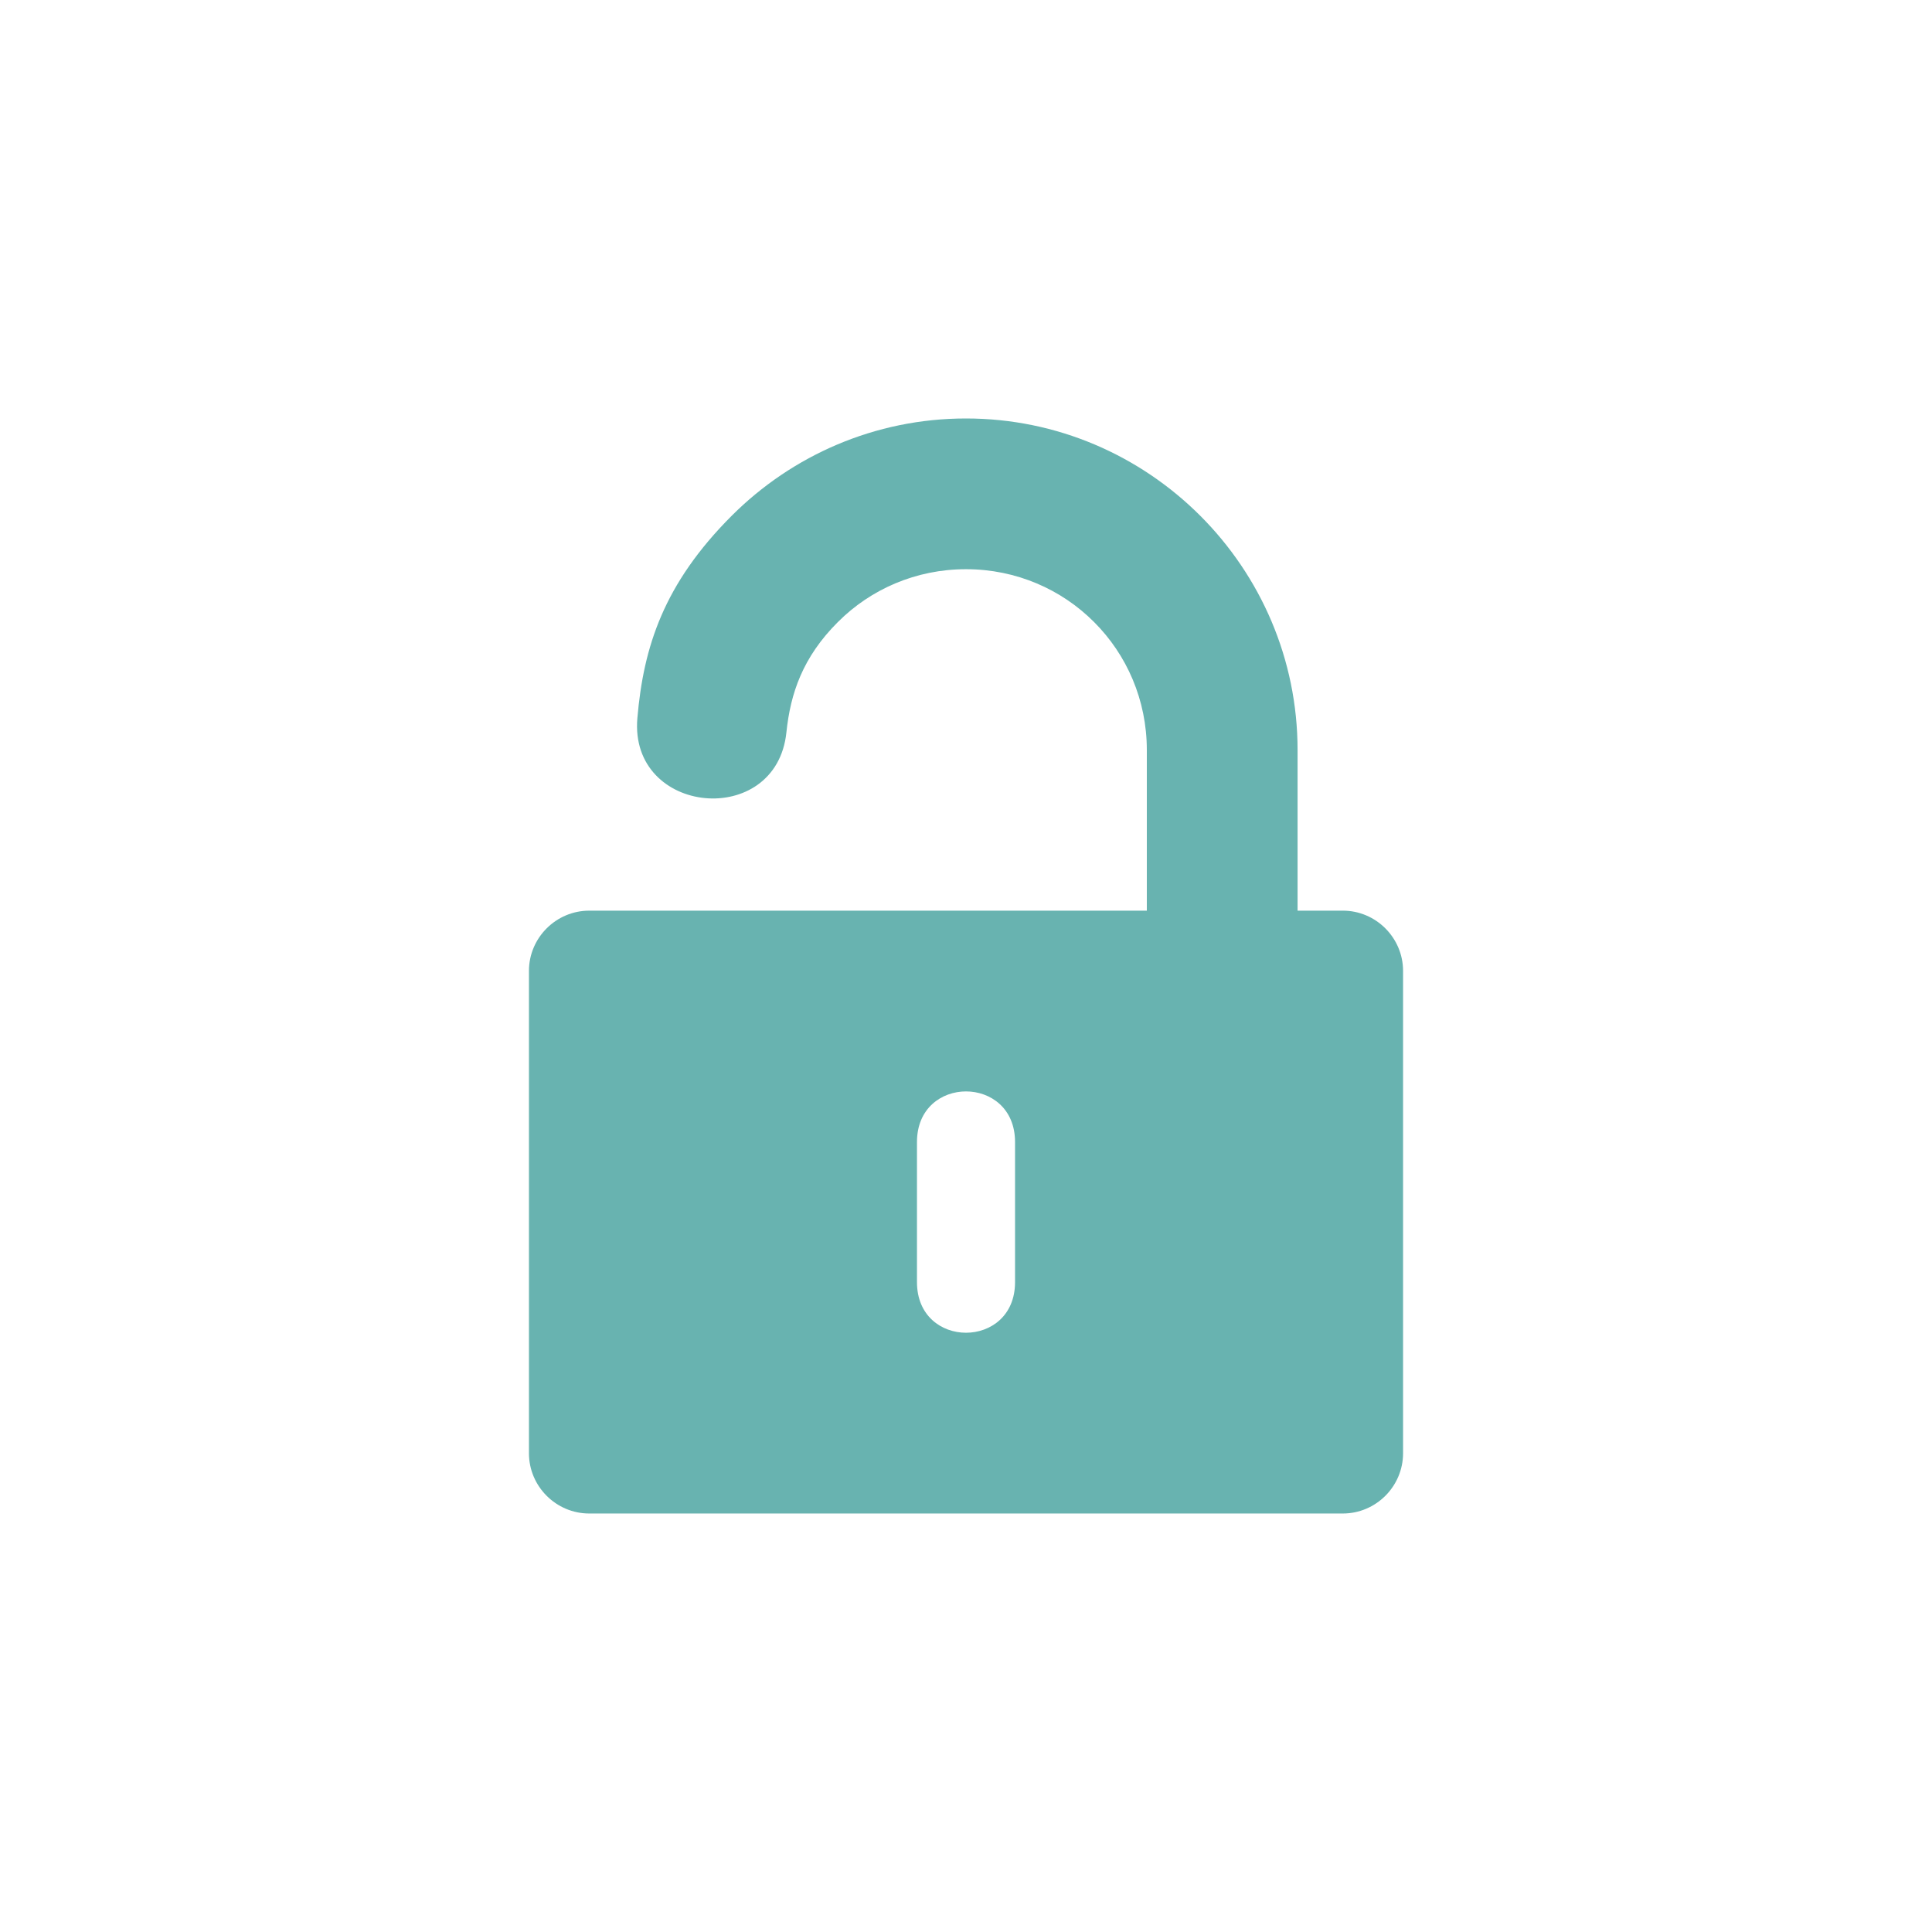 <?xml version="1.0" encoding="UTF-8"?>
<svg width="752pt" height="752pt" version="1.1" viewBox="0 0 752 752" xmlns="http://www.w3.org/2000/svg">
 <path d="m522.66 354.46h-17.602v-62.512c0-35.5-14.441-67.723-37.816-91.141l-0.059-0.055-0.055-0.055c-23.414-23.379-55.633-37.812-91.137-37.812-35.5 0-67.719 14.434-91.141 37.816l-0.051 0.055-0.059 0.055c-26.328 26.379-34.27 50.824-36.656 78.73-3.242 37.844 54.098 43.273 58.016 5.496 1.57-15.117 6.316-29.199 19.988-42.875l0.117-0.109c12.648-12.656 30.25-20.5 49.785-20.5 19.539 0 37.141 7.844 49.789 20.5l0.113 0.109c12.648 12.648 20.492 30.25 20.492 49.789v62.512l-217.04-0.004c-12.898 0-23.461 10.559-23.461 23.457v187.73c0 12.91 10.562 23.461 23.461 23.461h293.32c12.898 0 23.457-10.551 23.457-23.461v-187.73c0-12.902-10.559-23.461-23.457-23.461zm-127.57 144.59c0 26.262-38.172 26.262-38.172 0v-54.535c0-26.262 38.172-26.262 38.172 0z" fill="#68b3b0" fill-rule="evenodd"/>
</svg>
